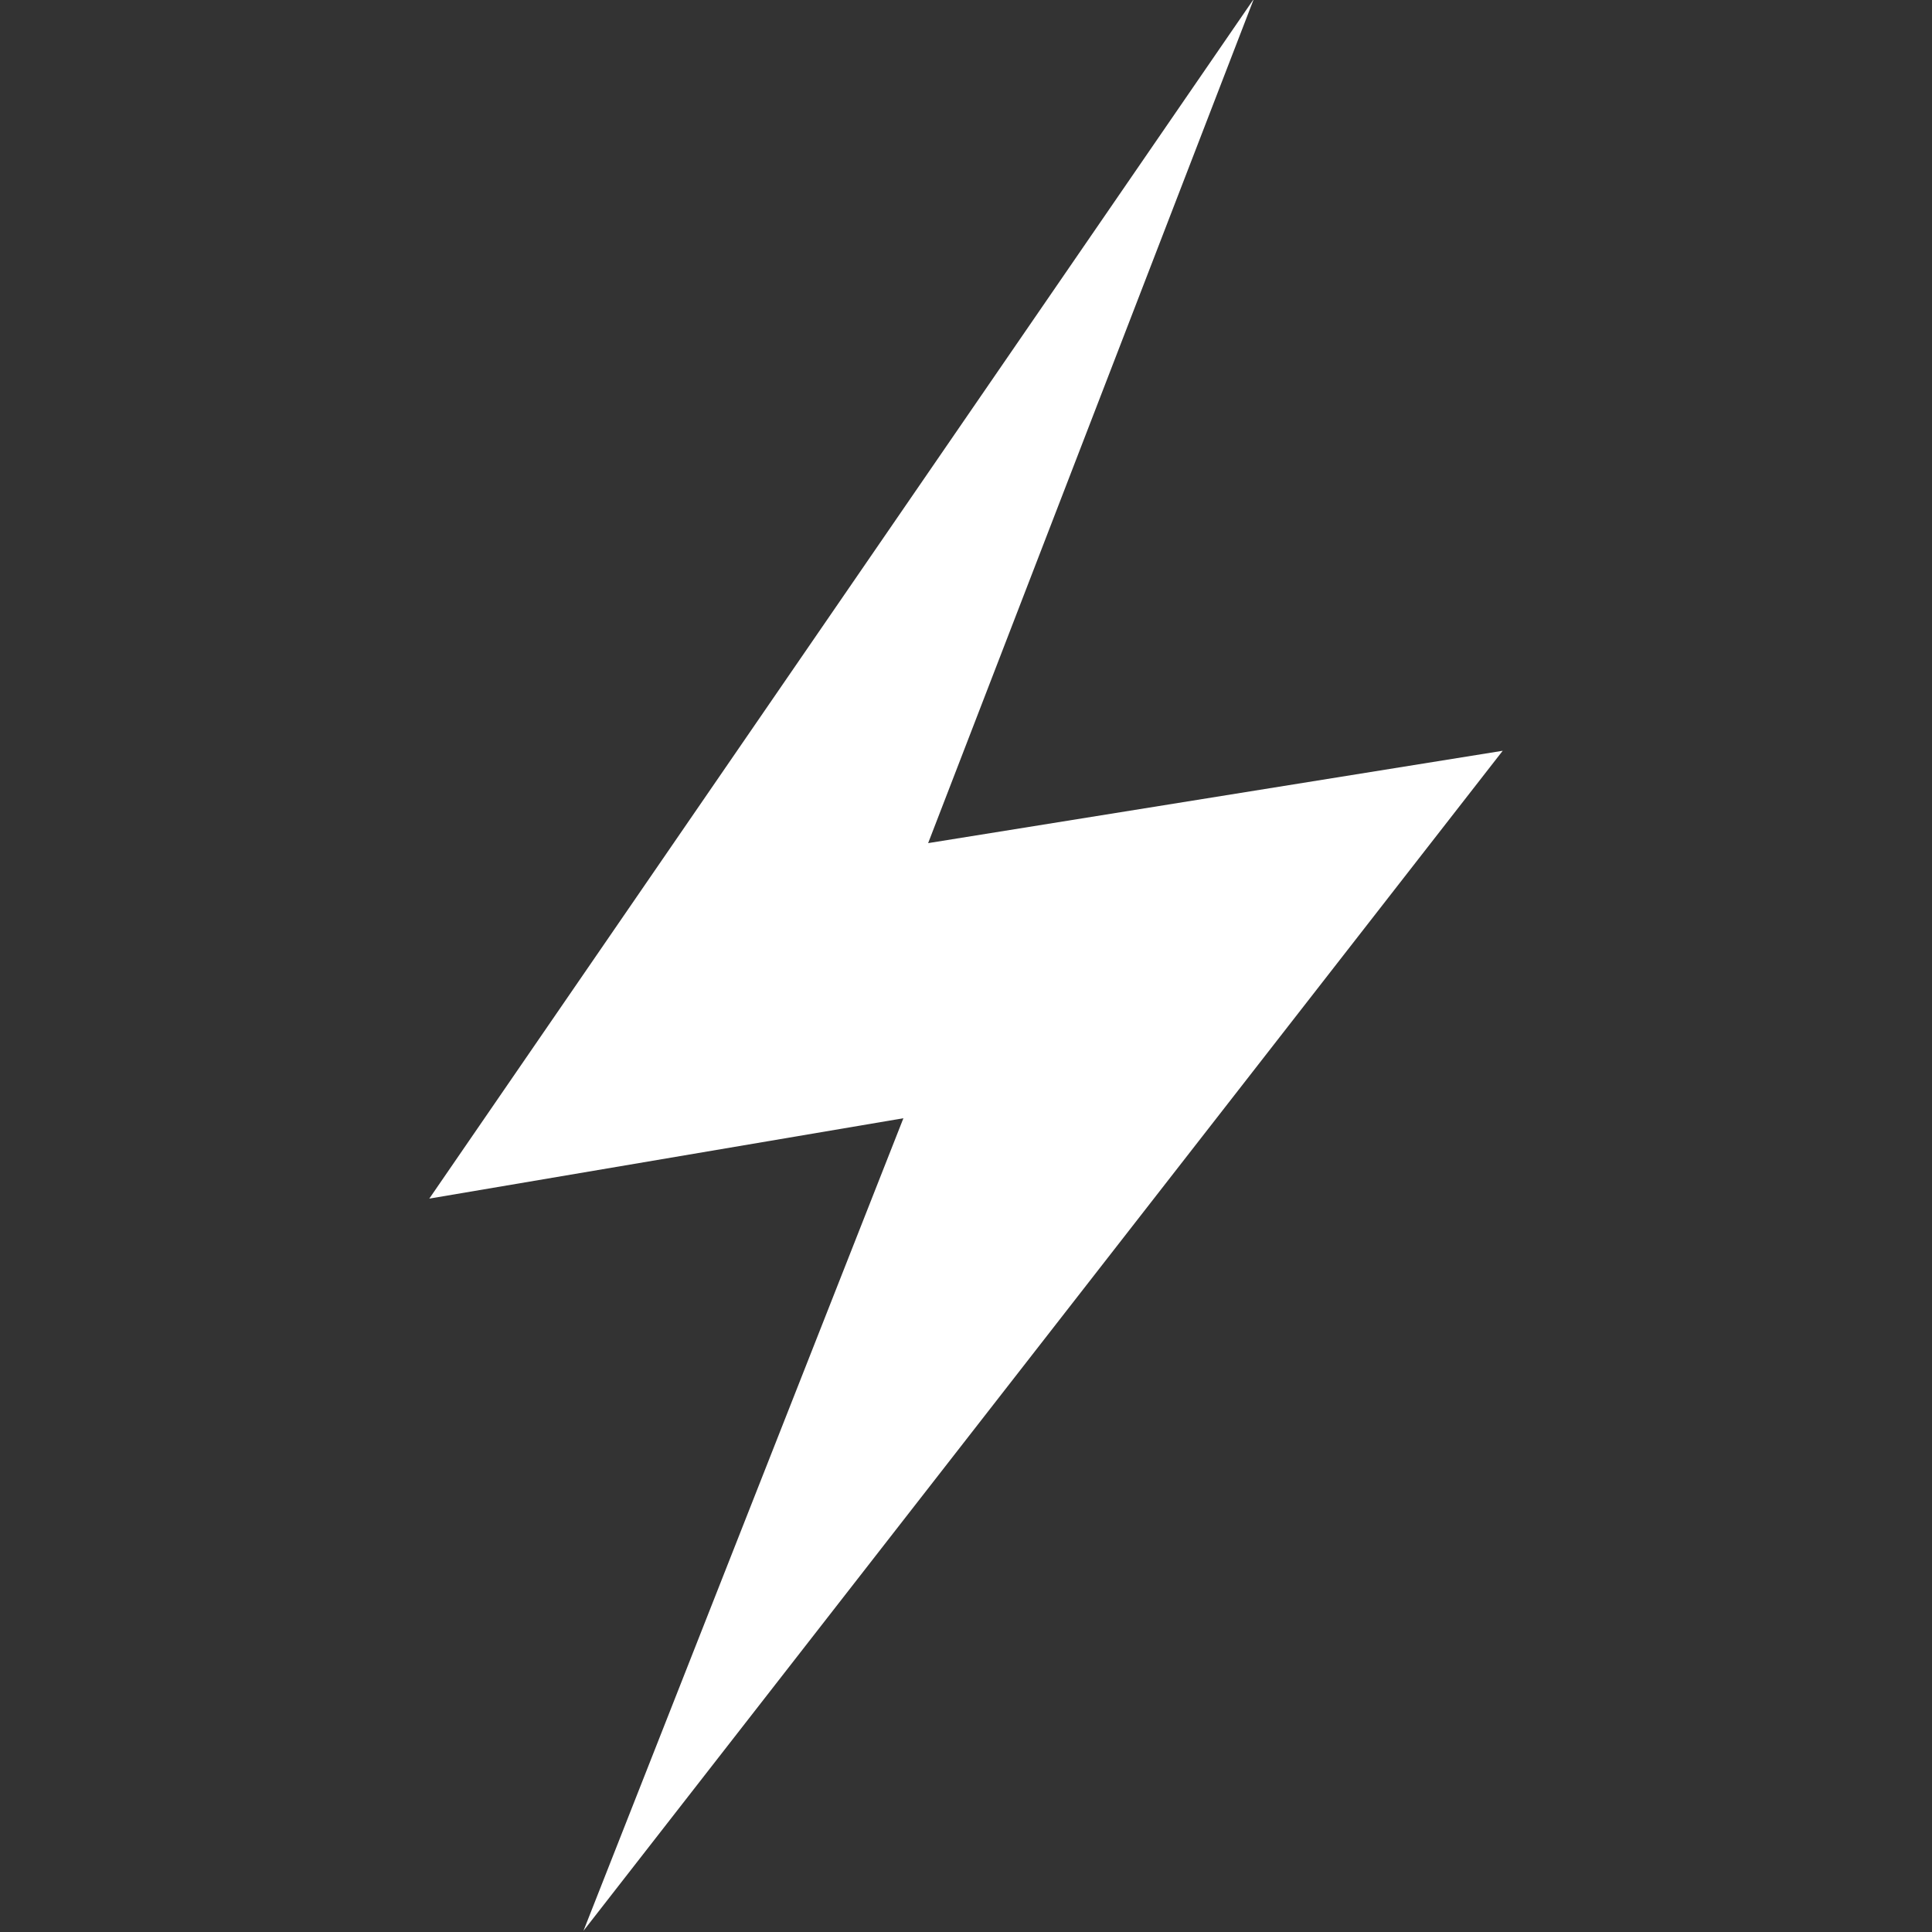 <svg version="1.1" xmlns="http://www.w3.org/2000/svg" xmlns:xlink="http://www.w3.org/1999/xlink" x="0px" y="0px" viewBox="-47 170.9 500 500" style="enable-background:new -47 170.9 500 500;" xml:space="preserve">

	<rect x="-47" y="170.9" width="500" height="500" fill="#333333" stroke="none"/>

	<g id="icon-mask" fill="#FFFFFF">
				

		<path id="quick" d="M341.9,365.2l-148.7,23.9l84.3-218.5L64.1,481.1l122.7-20.8L104,670.6L341.9,365.2z"/>

	</g>

</svg>